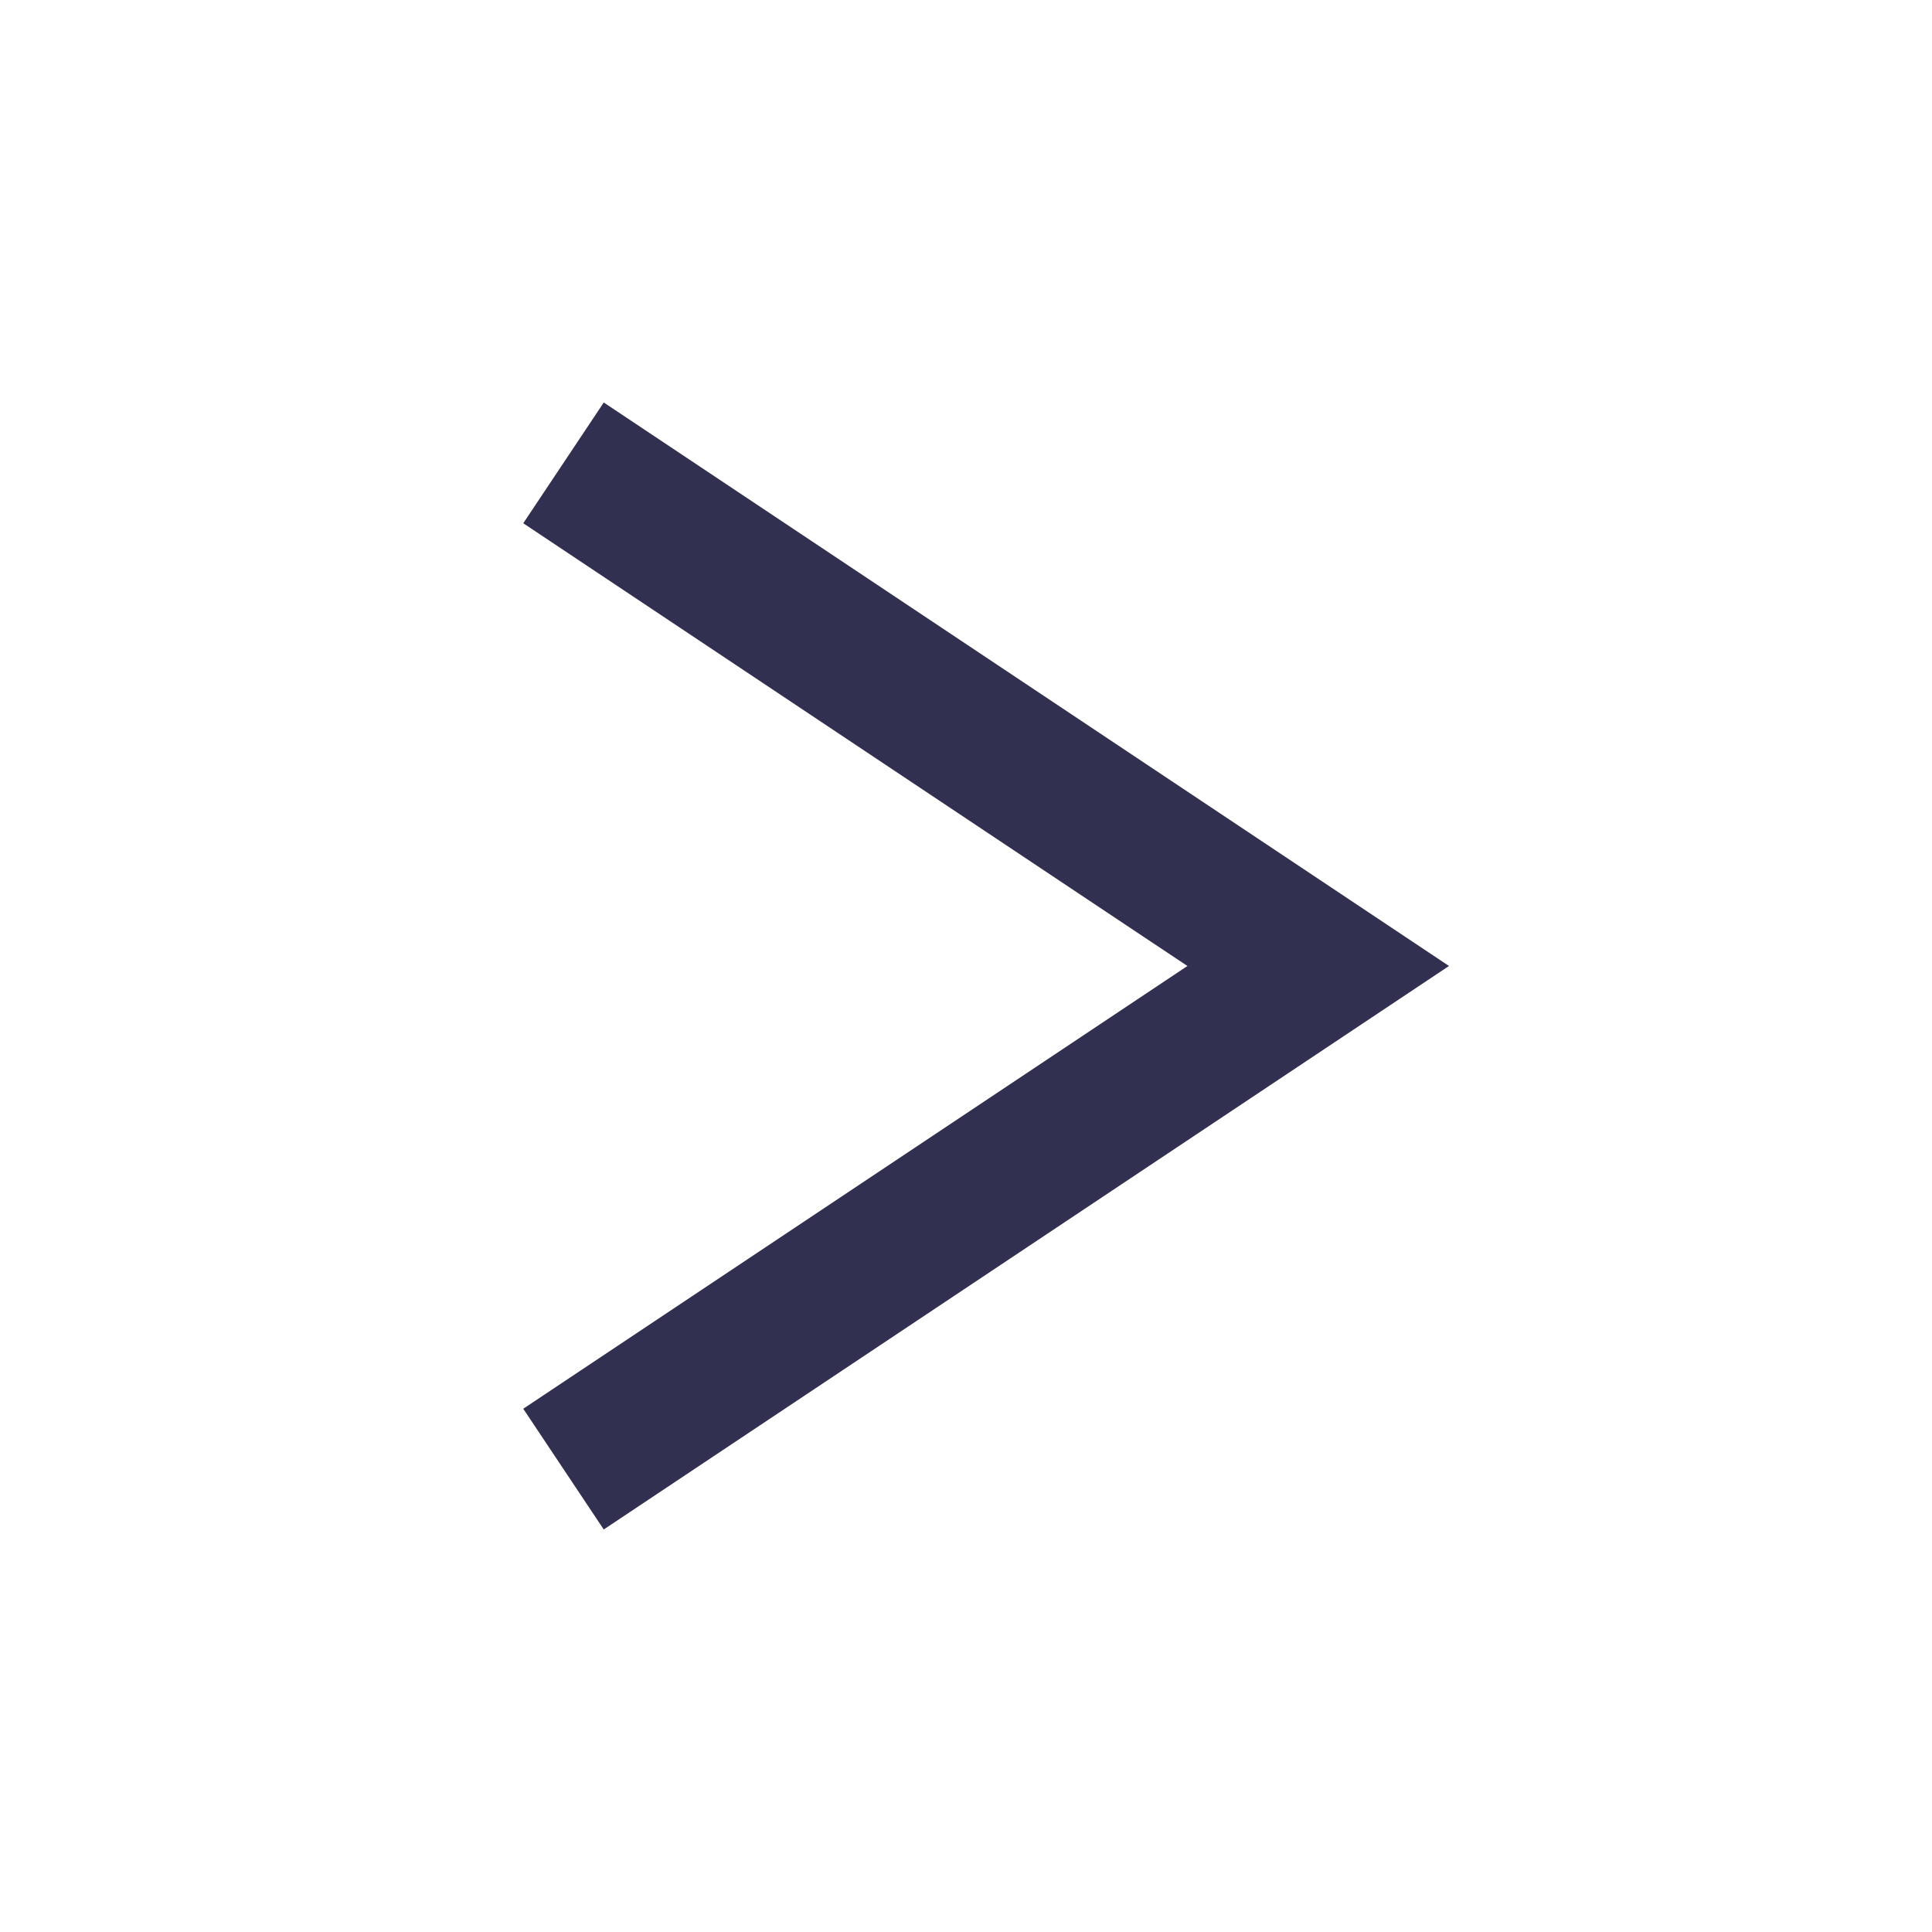 <svg width="30" height="30" viewBox="0 0 30 30" fill="none" xmlns="http://www.w3.org/2000/svg">
<path fill-rule="evenodd" clip-rule="evenodd" d="M8.125 21.875L18.438 15L8.125 8.125L9.375 6.25L22.5 15L9.375 23.75L8.125 21.875Z" fill="#323050"/>
</svg>
